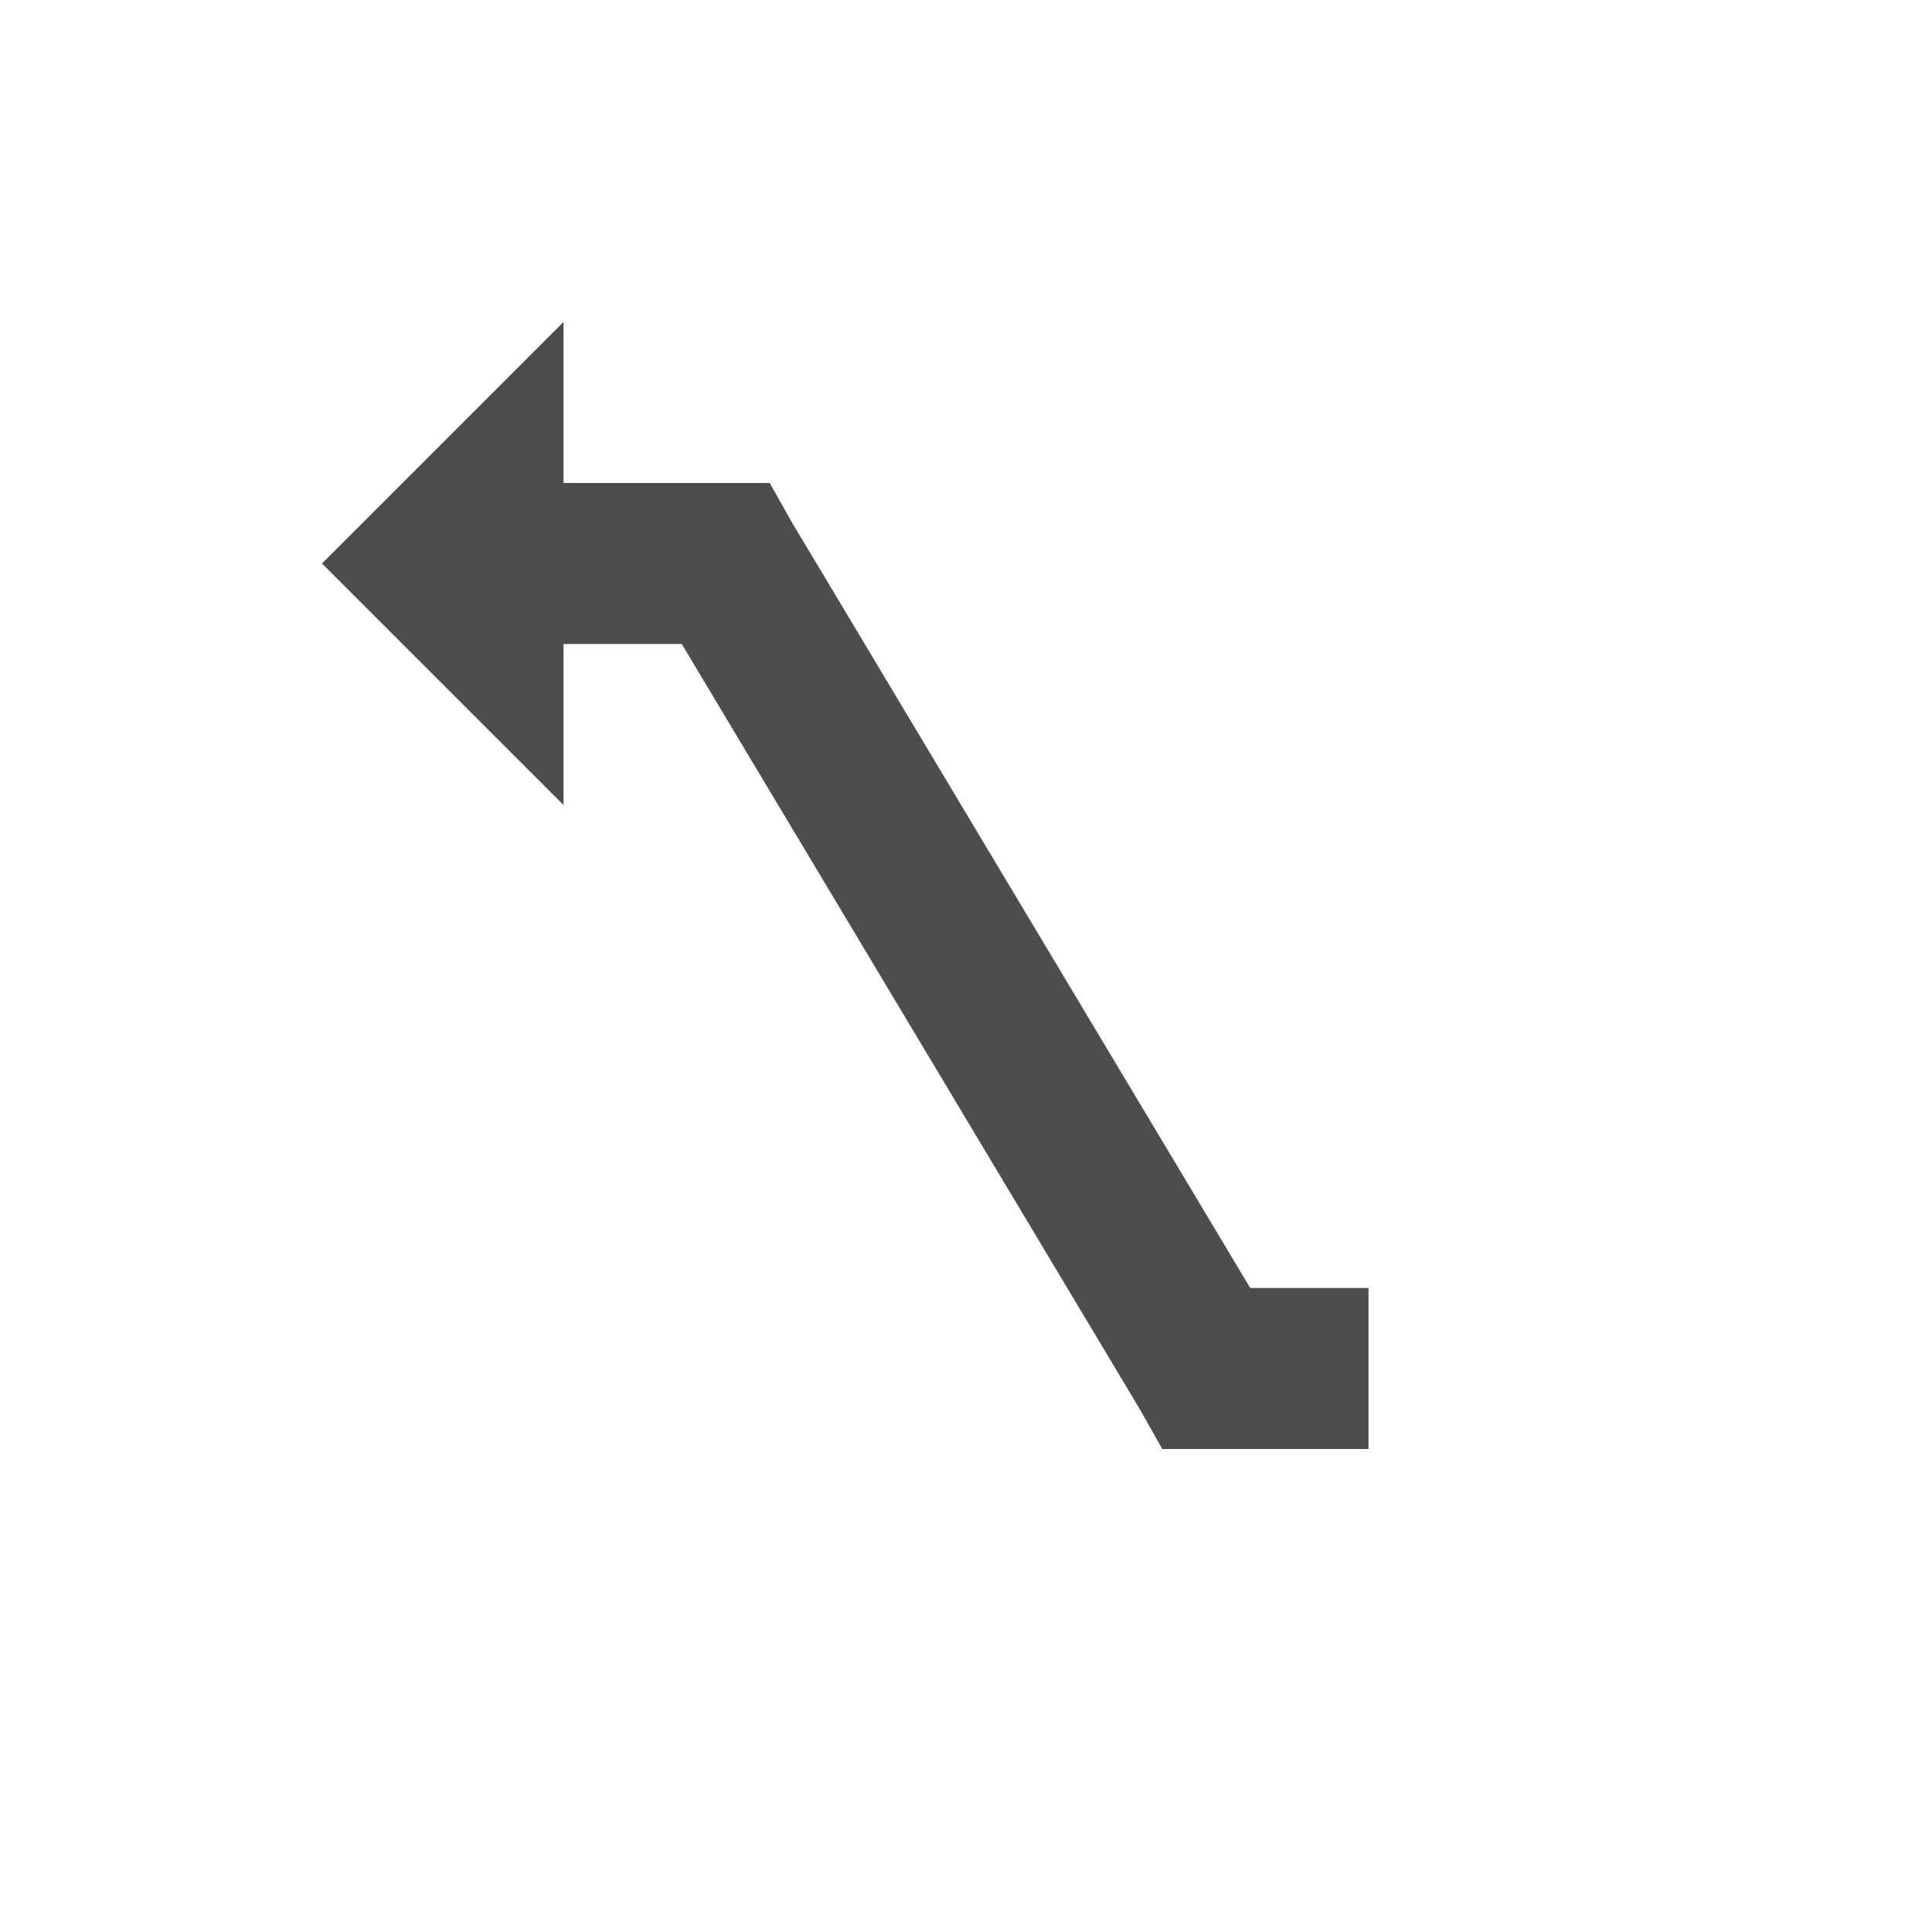 <svg xmlns="http://www.w3.org/2000/svg" viewBox="0 0 24 24">
 <path 
     style="fill:#4d4d4d" 
     d="M 7 4 L 4 7 L 7 10 L 7 8 L 8.469 8 L 14.156 17.5 L 14.438 18 L 15 18 L 15.281 18 L 16 18 L 17 18 L 17 16 L 16 16 L 15.531 16 L 9.844 6.5 L 9.562 6 L 9 6 L 8.719 6 L 7 6 L 7 4 z "
     />
 </svg>
